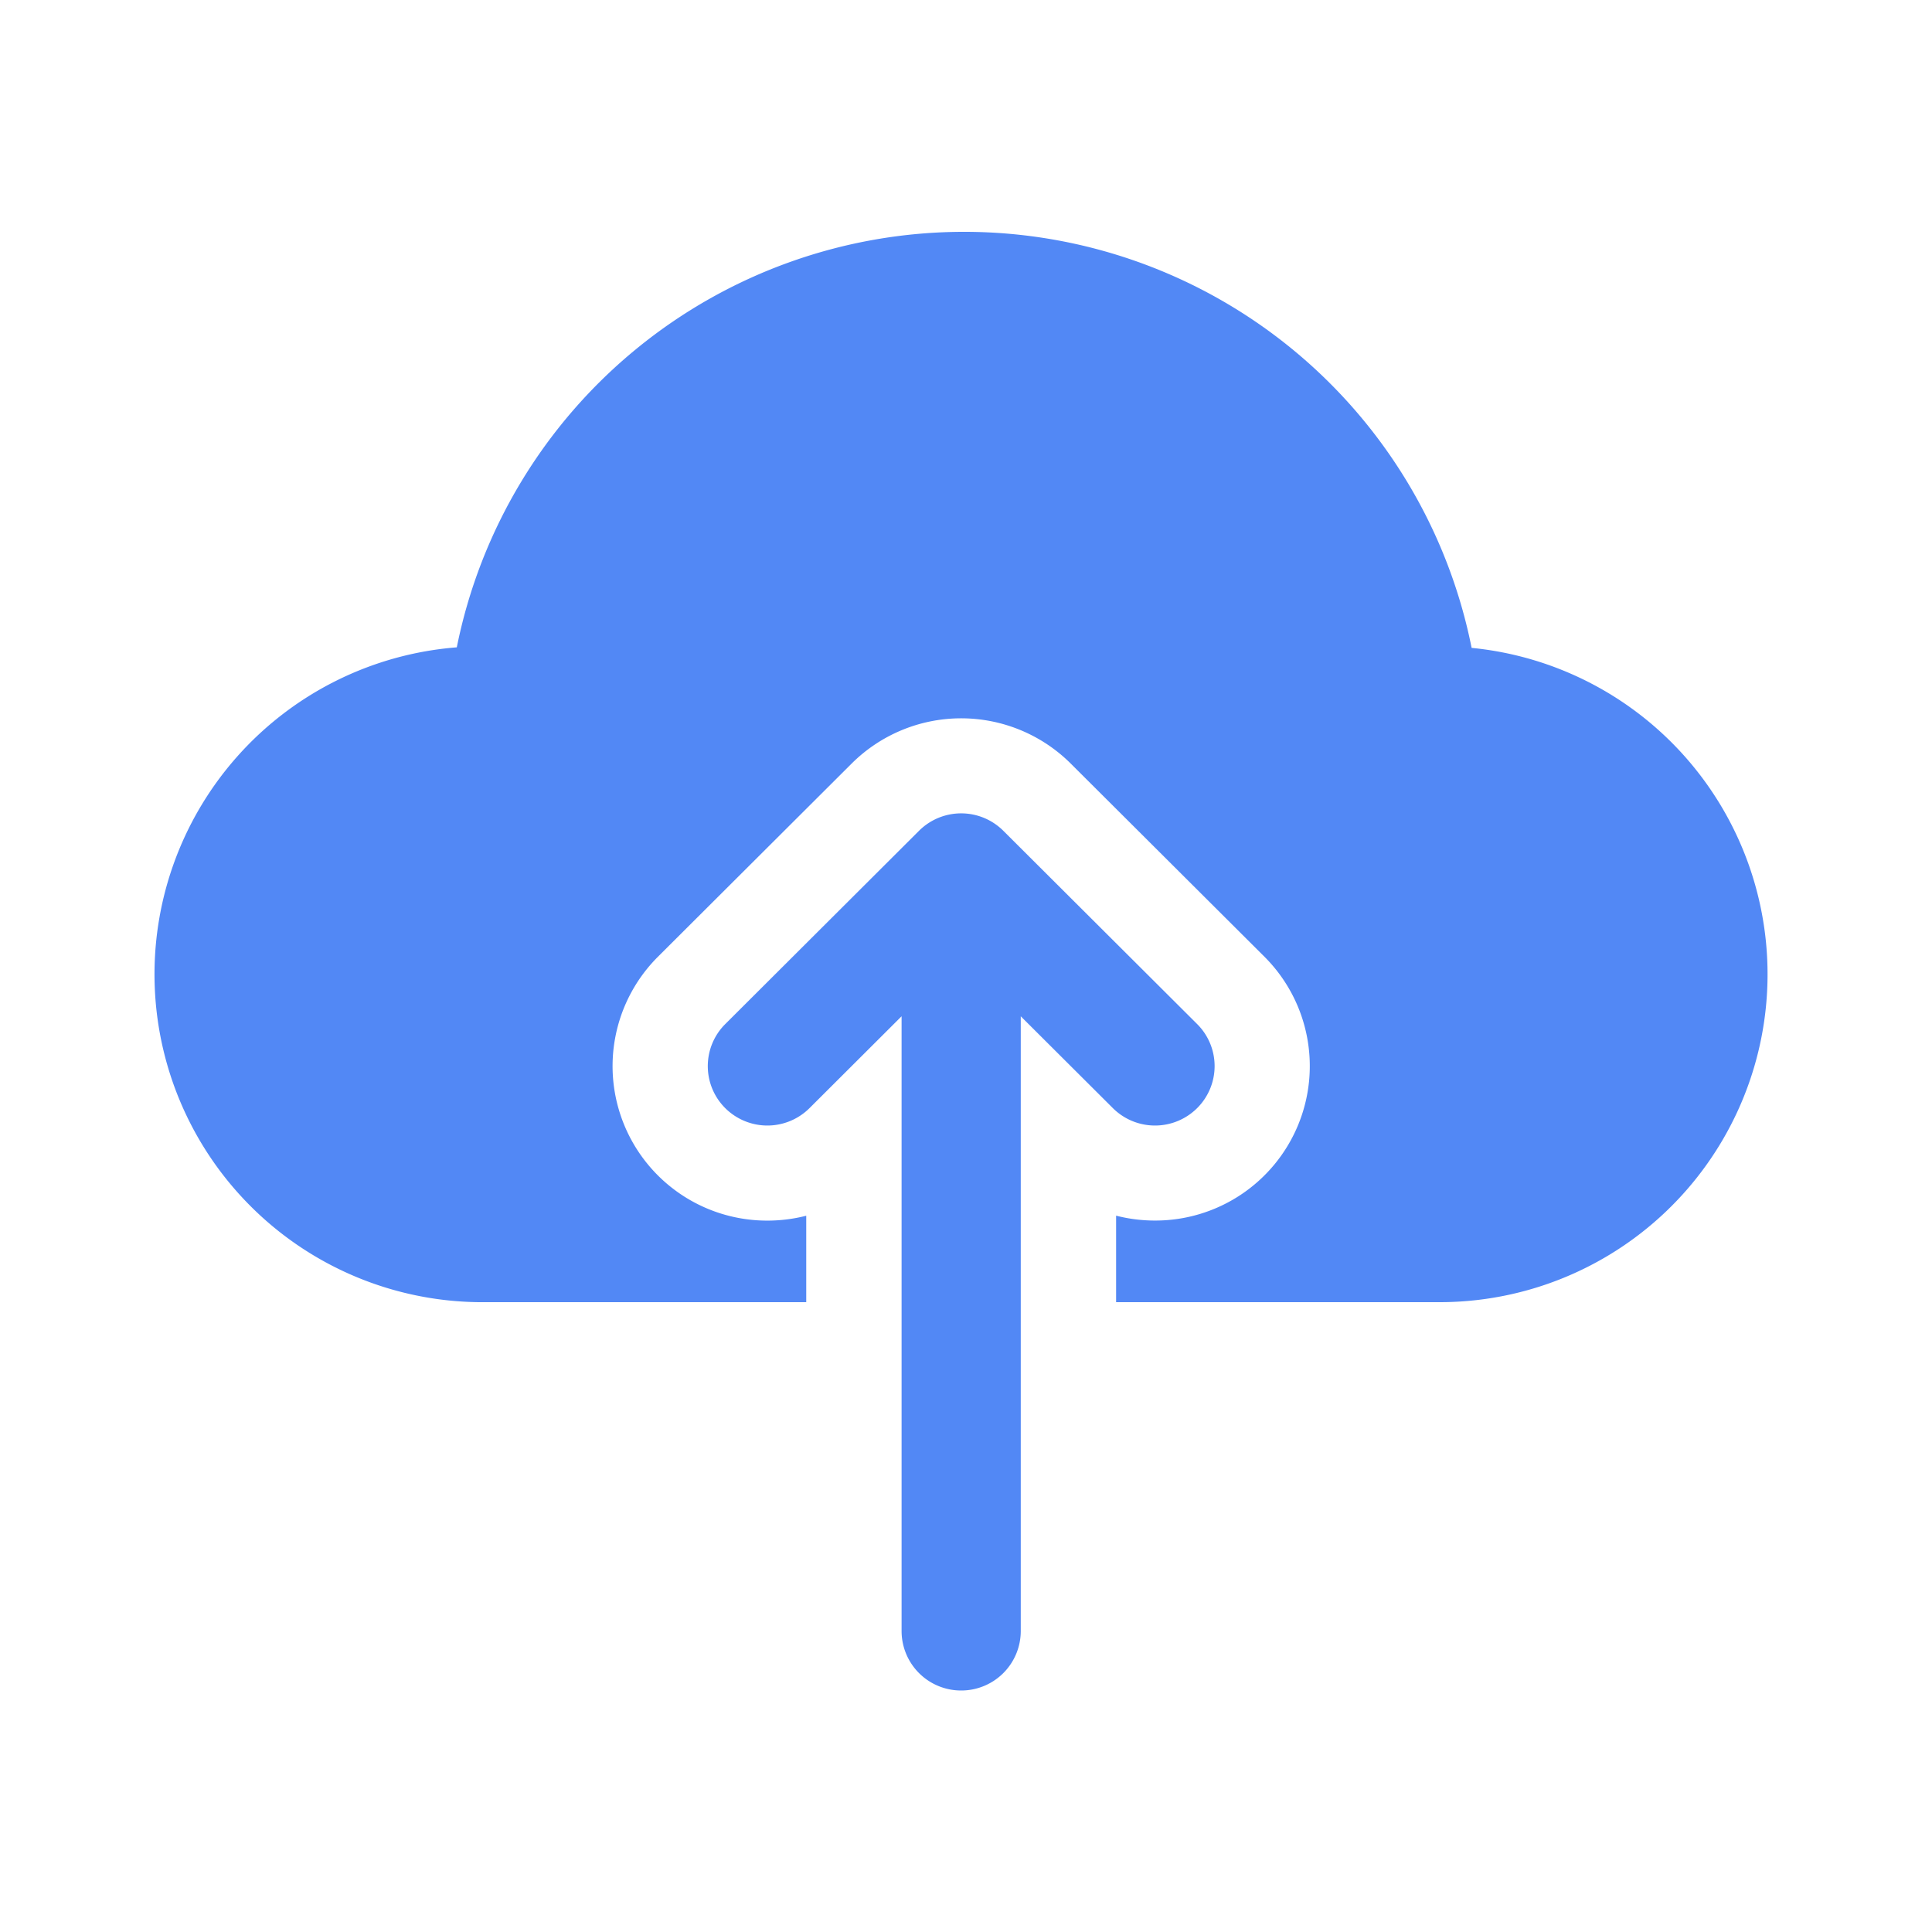 <?xml version="1.0" standalone="no"?><!DOCTYPE svg PUBLIC "-//W3C//DTD SVG 1.1//EN" "http://www.w3.org/Graphics/SVG/1.1/DTD/svg11.dtd"><svg t="1622899532119" class="icon" viewBox="0 0 1024 1024" version="1.1" xmlns="http://www.w3.org/2000/svg" p-id="2514" xmlns:xlink="http://www.w3.org/1999/xlink" width="200" height="200"><defs><style type="text/css"></style></defs><path d="M634.506 587.331a31.642 31.642 0 0 1-44.662 0l-48.819-48.676v325.857A31.539 31.539 0 0 1 509.44 896a31.534 31.534 0 0 1-31.58-31.488v-325.862l-48.804 48.681a31.642 31.642 0 0 1-44.662 0 31.437 31.437 0 0 1 0-44.544L487.112 440.32a31.636 31.636 0 0 1 44.657 0l102.738 102.446a31.437 31.437 0 0 1 0 44.564z m145.485-243.942a274.294 274.294 0 0 0-537.882-0.287 173.809 173.809 0 0 0 14.126 347.085h171.09v-45.829a82.708 82.708 0 0 1-20.613 2.591 81.889 81.889 0 0 1-58.066-139.776l102.738-102.461a82.268 82.268 0 0 1 116.132 0l102.728 102.431a81.884 81.884 0 0 1-58.066 139.776 82.739 82.739 0 0 1-20.618-2.591v45.85h171.085a173.809 173.809 0 0 0 17.347-346.788z" fill="#5288F5" p-id="2515"></path></svg>